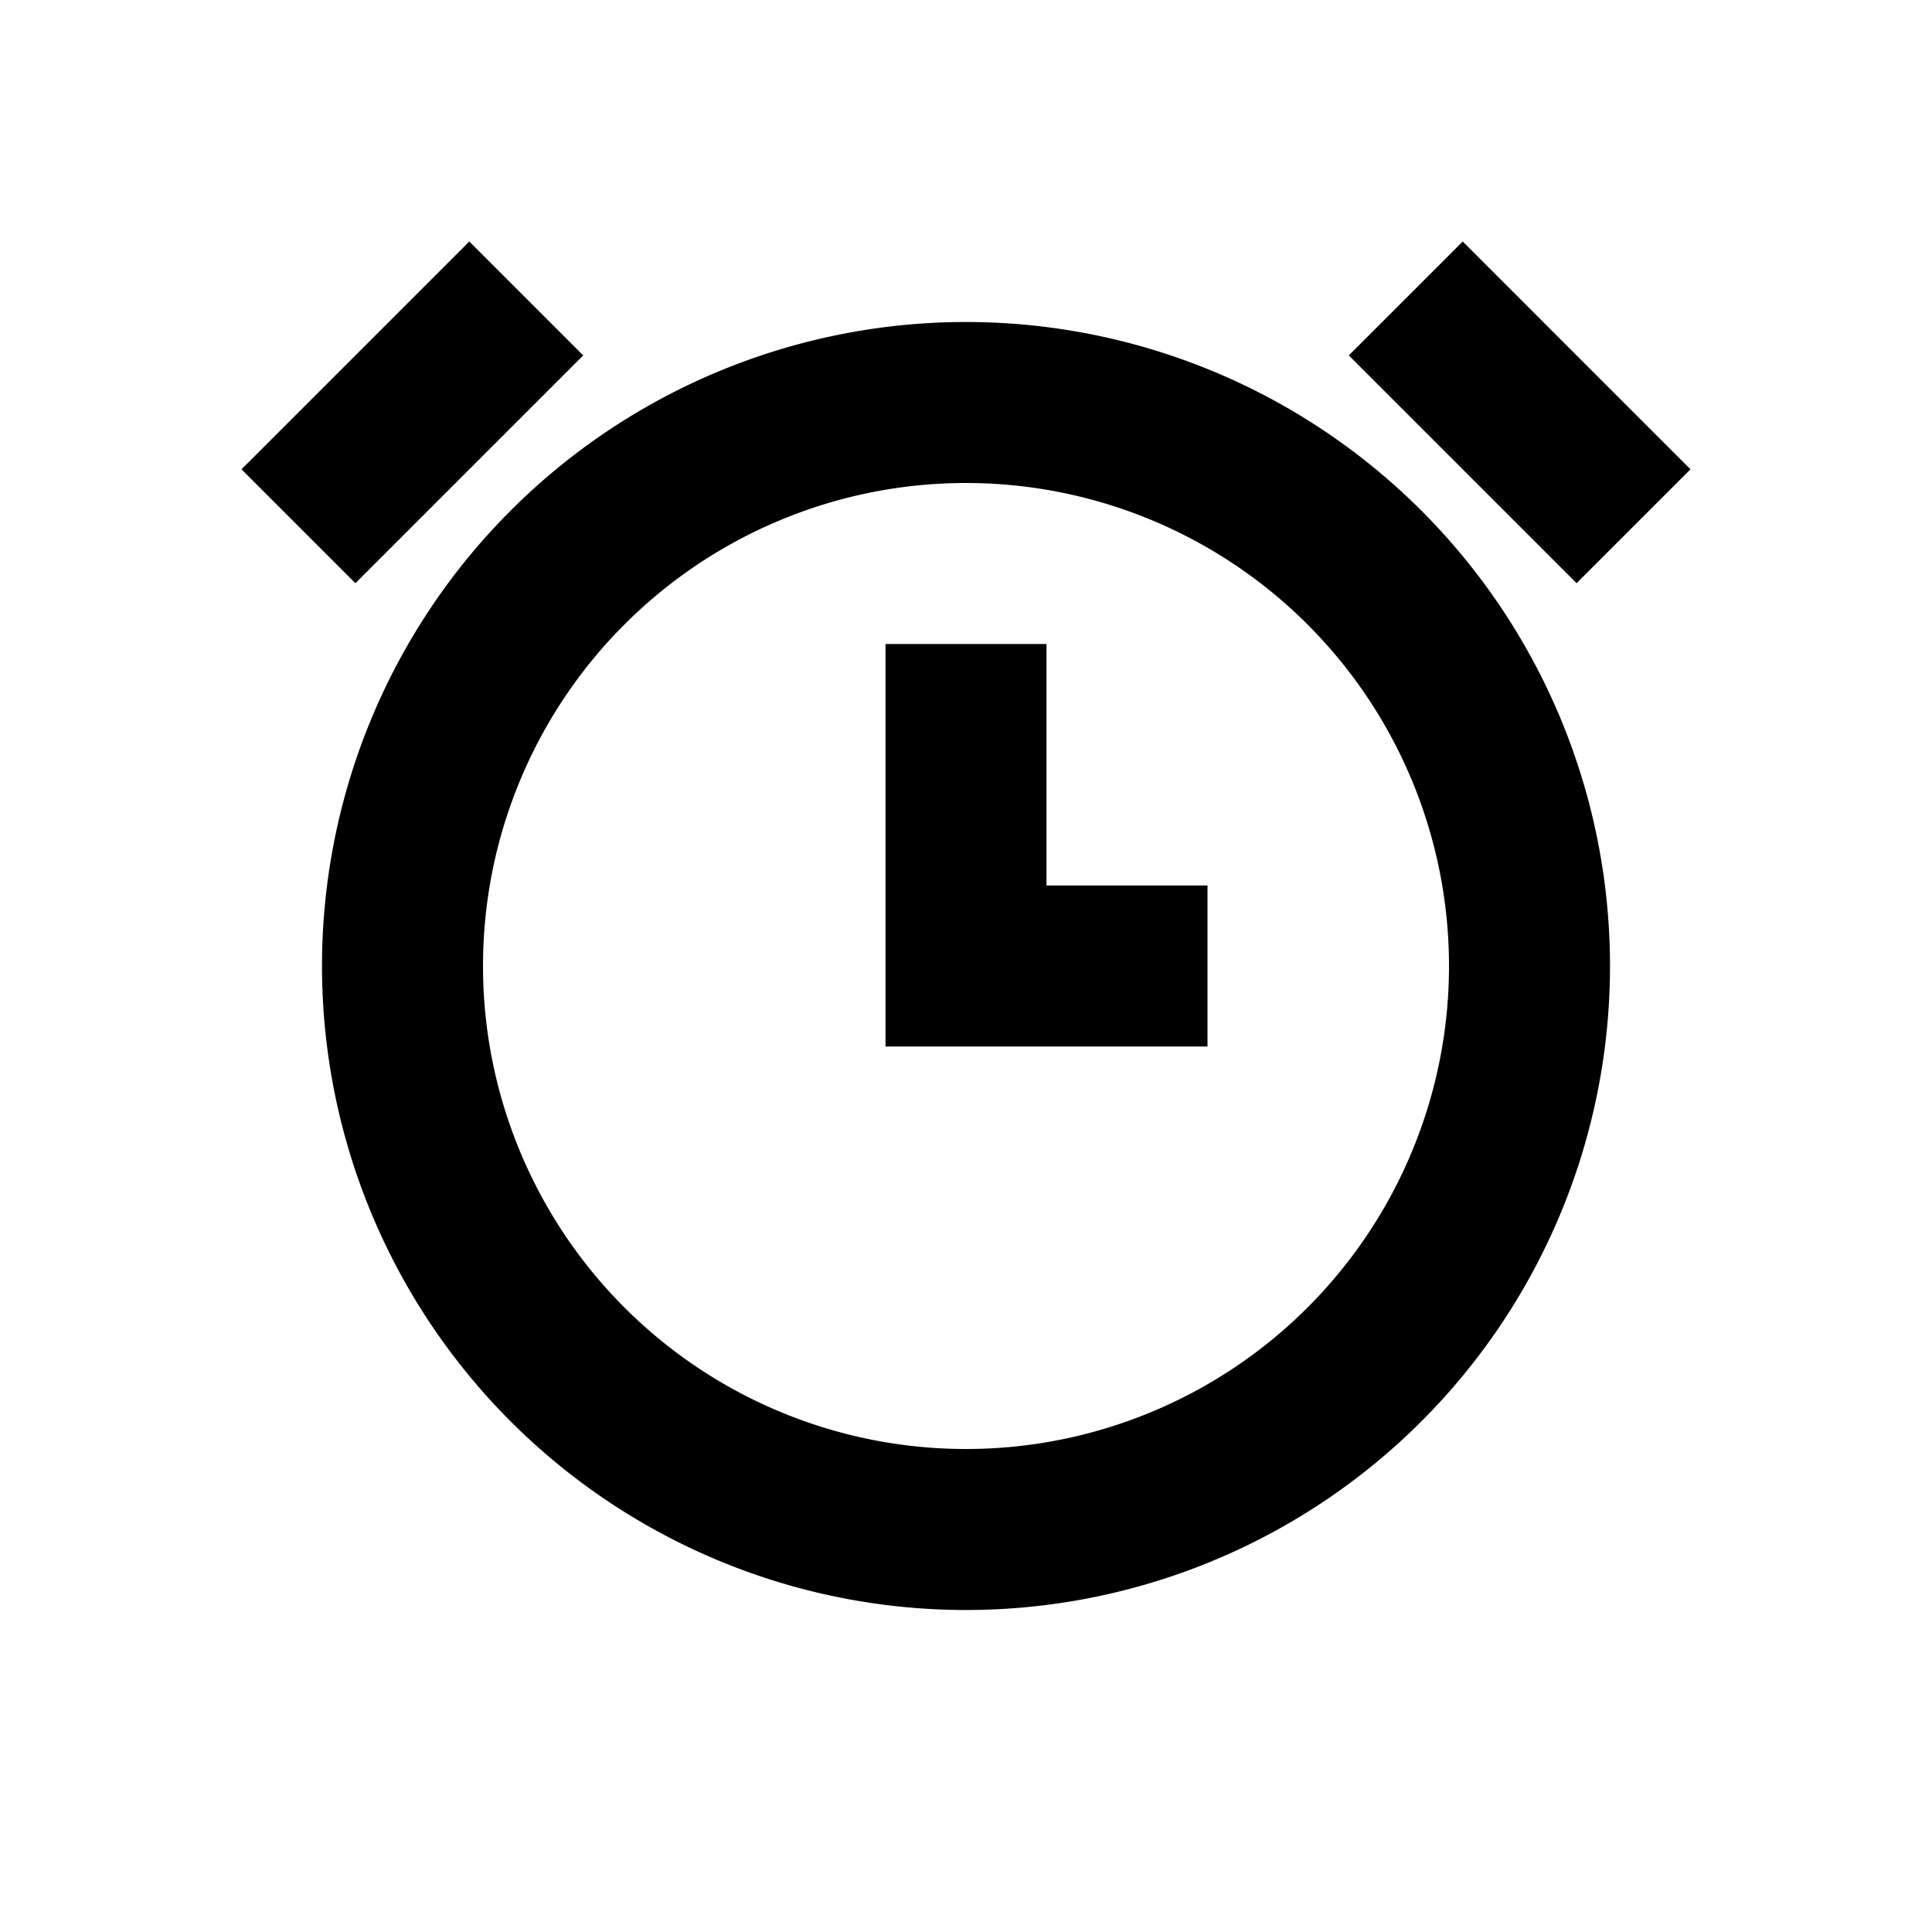 <svg xmlns="http://www.w3.org/2000/svg" viewBox="0 0 48 48"><rect width="48" height="48" style="fill:none"/><path d="M24,12A12,12,0,1,1,12,24,12,12,0,0,1,24,12m0-4A16,16,0,1,0,40,24,16,16,0,0,0,24,8Zm18,3.66L36.34,6,33.51,8.83l5.66,5.66ZM11.66,6,6,11.66l2.83,2.83,5.66-5.66ZM26,22V16H22V26h8V22Z"/></svg>